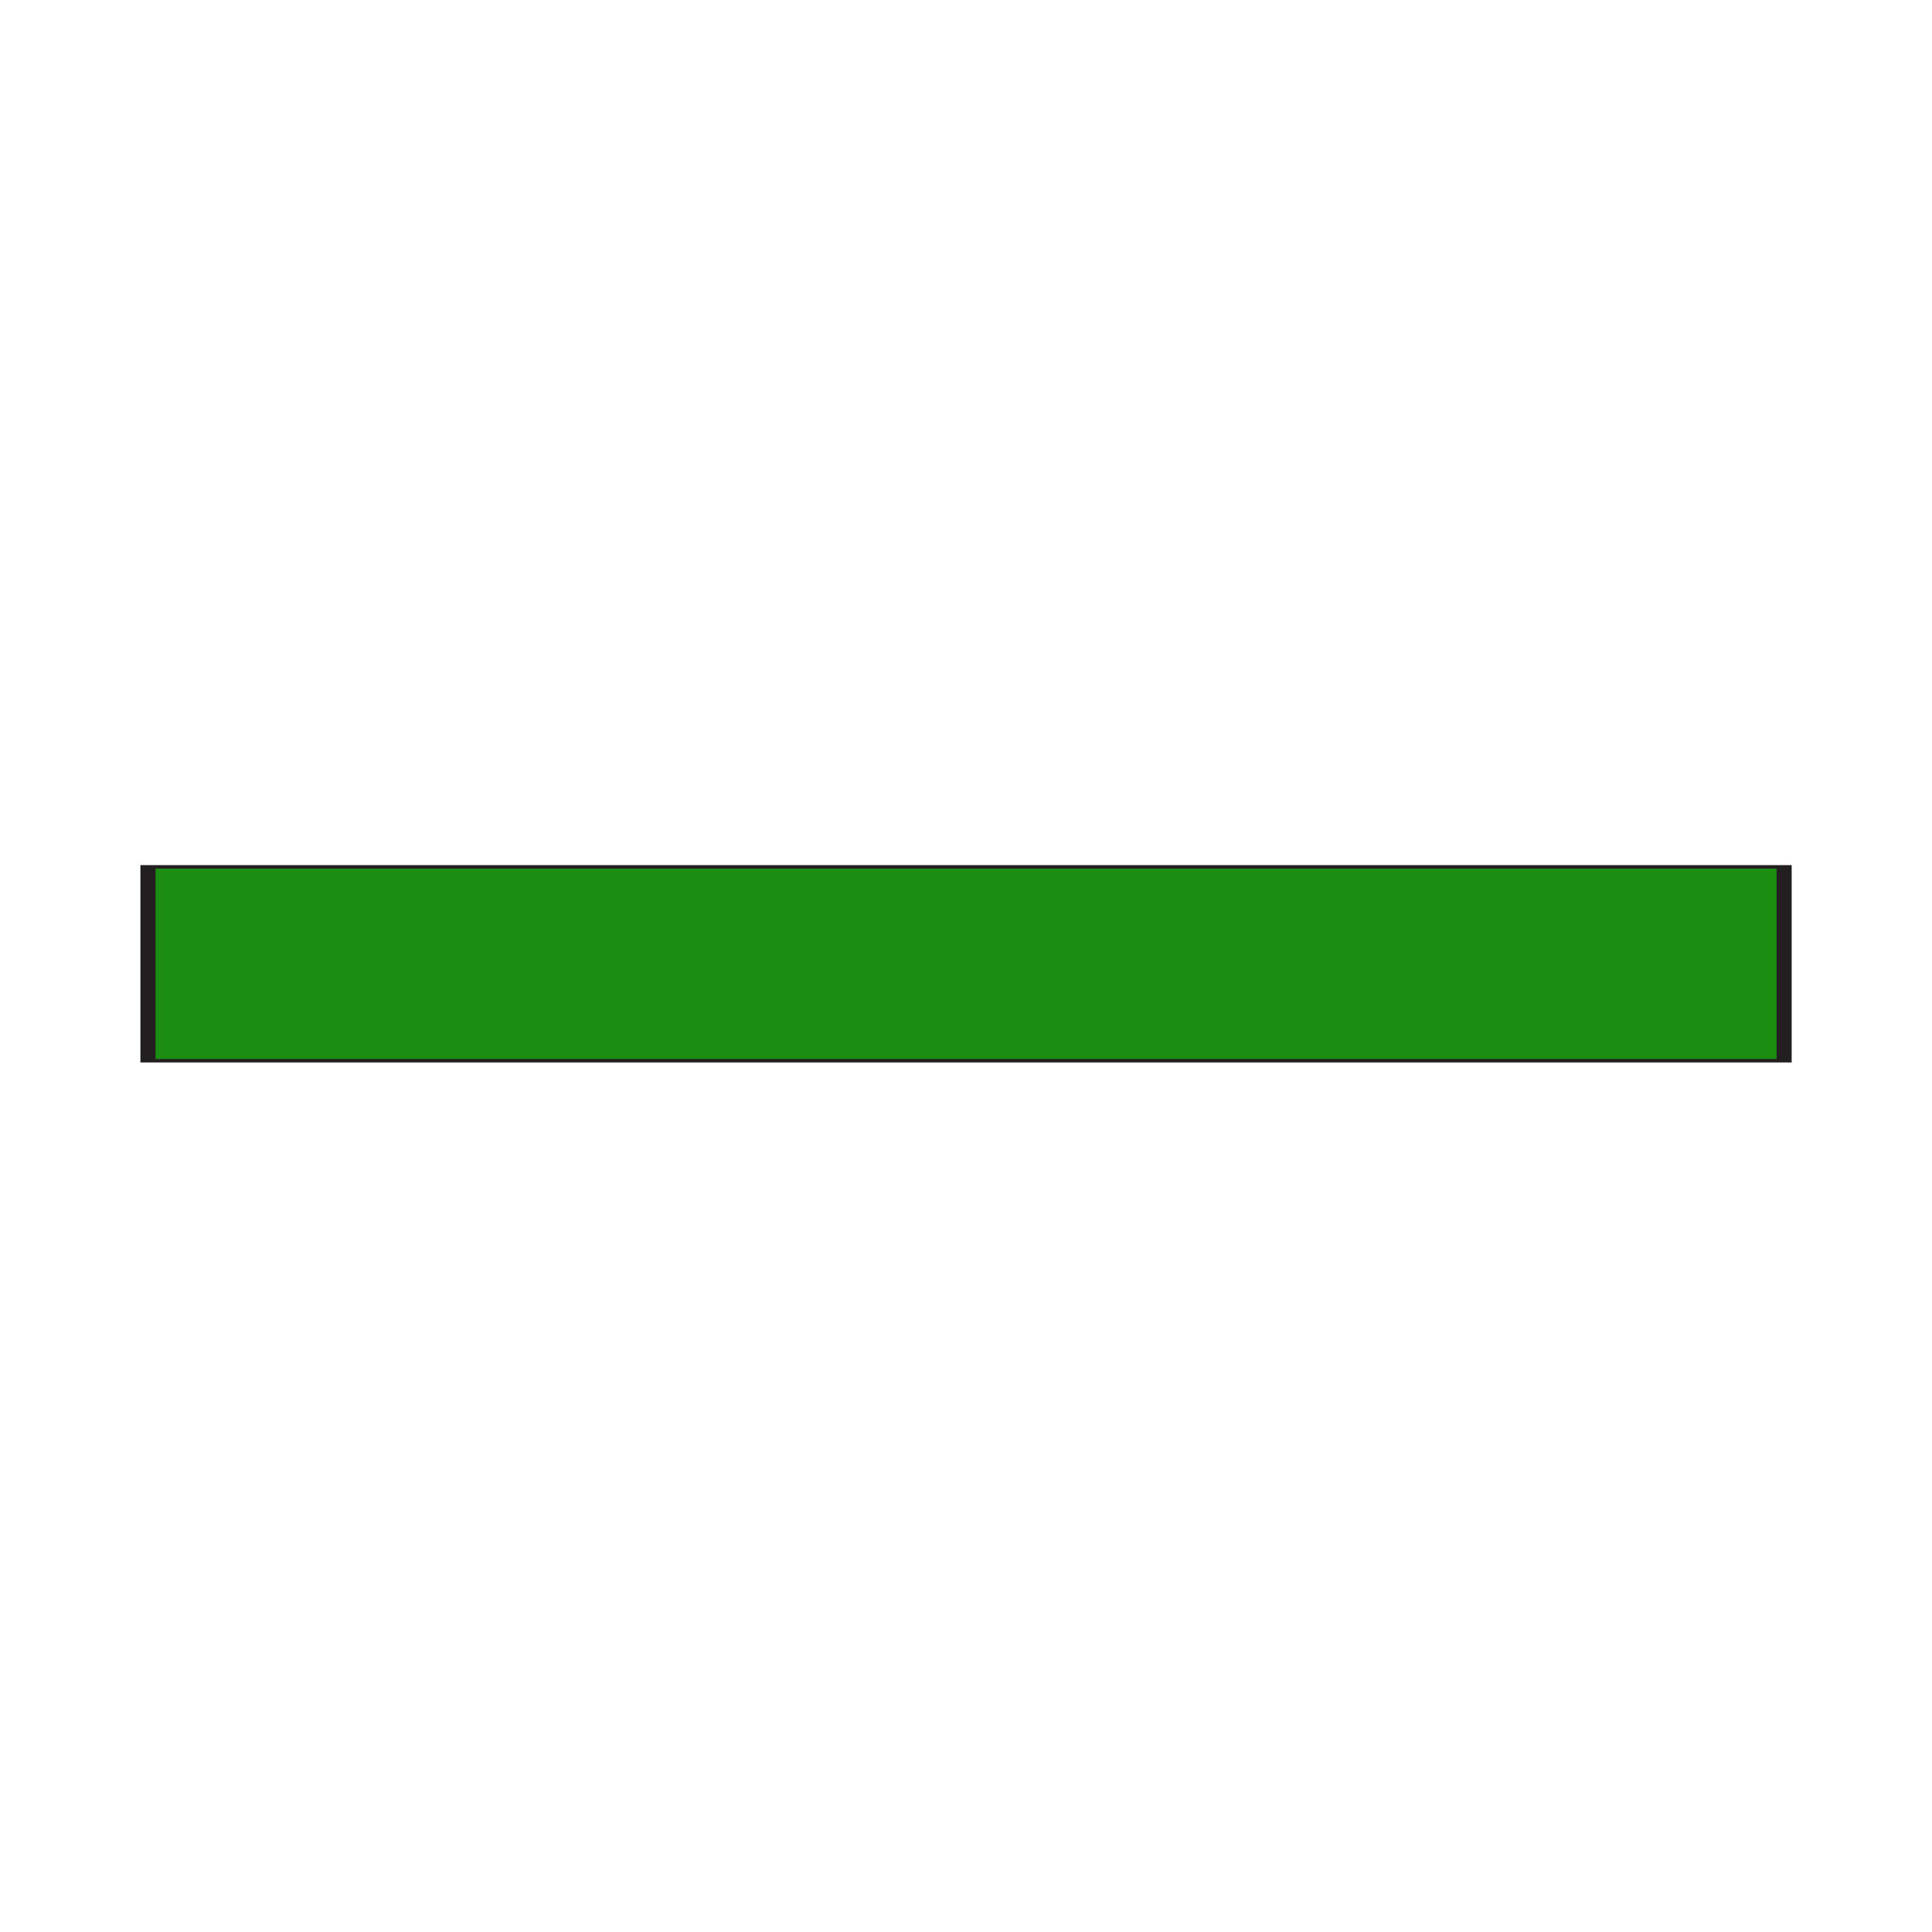 <?xml version="1.0" encoding="utf-8"?>
<!-- Generator: Adobe Illustrator 19.0.0, SVG Export Plug-In . SVG Version: 6.00 Build 0)  -->
<svg version="1.1" id="Layer_1" xmlns="http://www.w3.org/2000/svg" xmlns:xlink="http://www.w3.org/1999/xlink" x="0px" y="0px"
	 viewBox="0 0 144 144" enable-background="new 0 0 144 144" xml:space="preserve">
<symbol  id="On_Page_Reference">
</symbol>
<symbol  id="Org._Chart_-_Position" viewBox="-54.7 -28.5 109.4 57">
	<polygon id="XMLID_33_" fill="#1B8D11" stroke="#231F20" points="54.2,-28 -54.2,-28 -54.2,28 54.2,28 	"/>
</symbol>
<use xlink:href="#On_Page_Reference"  width="-32766" height="-32766" id="XMLID_24_" x="16383" y="16383" transform="matrix(0.451 0 0 -0.451 23.334 38.333)" overflow="visible"/>
<use xlink:href="#Org._Chart_-_Position"  width="109.4" height="57" id="XMLID_20_" x="-54.7" y="-28.5" transform="matrix(1.125 0 0 -0.258 72.003 71.835)" overflow="visible"/>
</svg>
